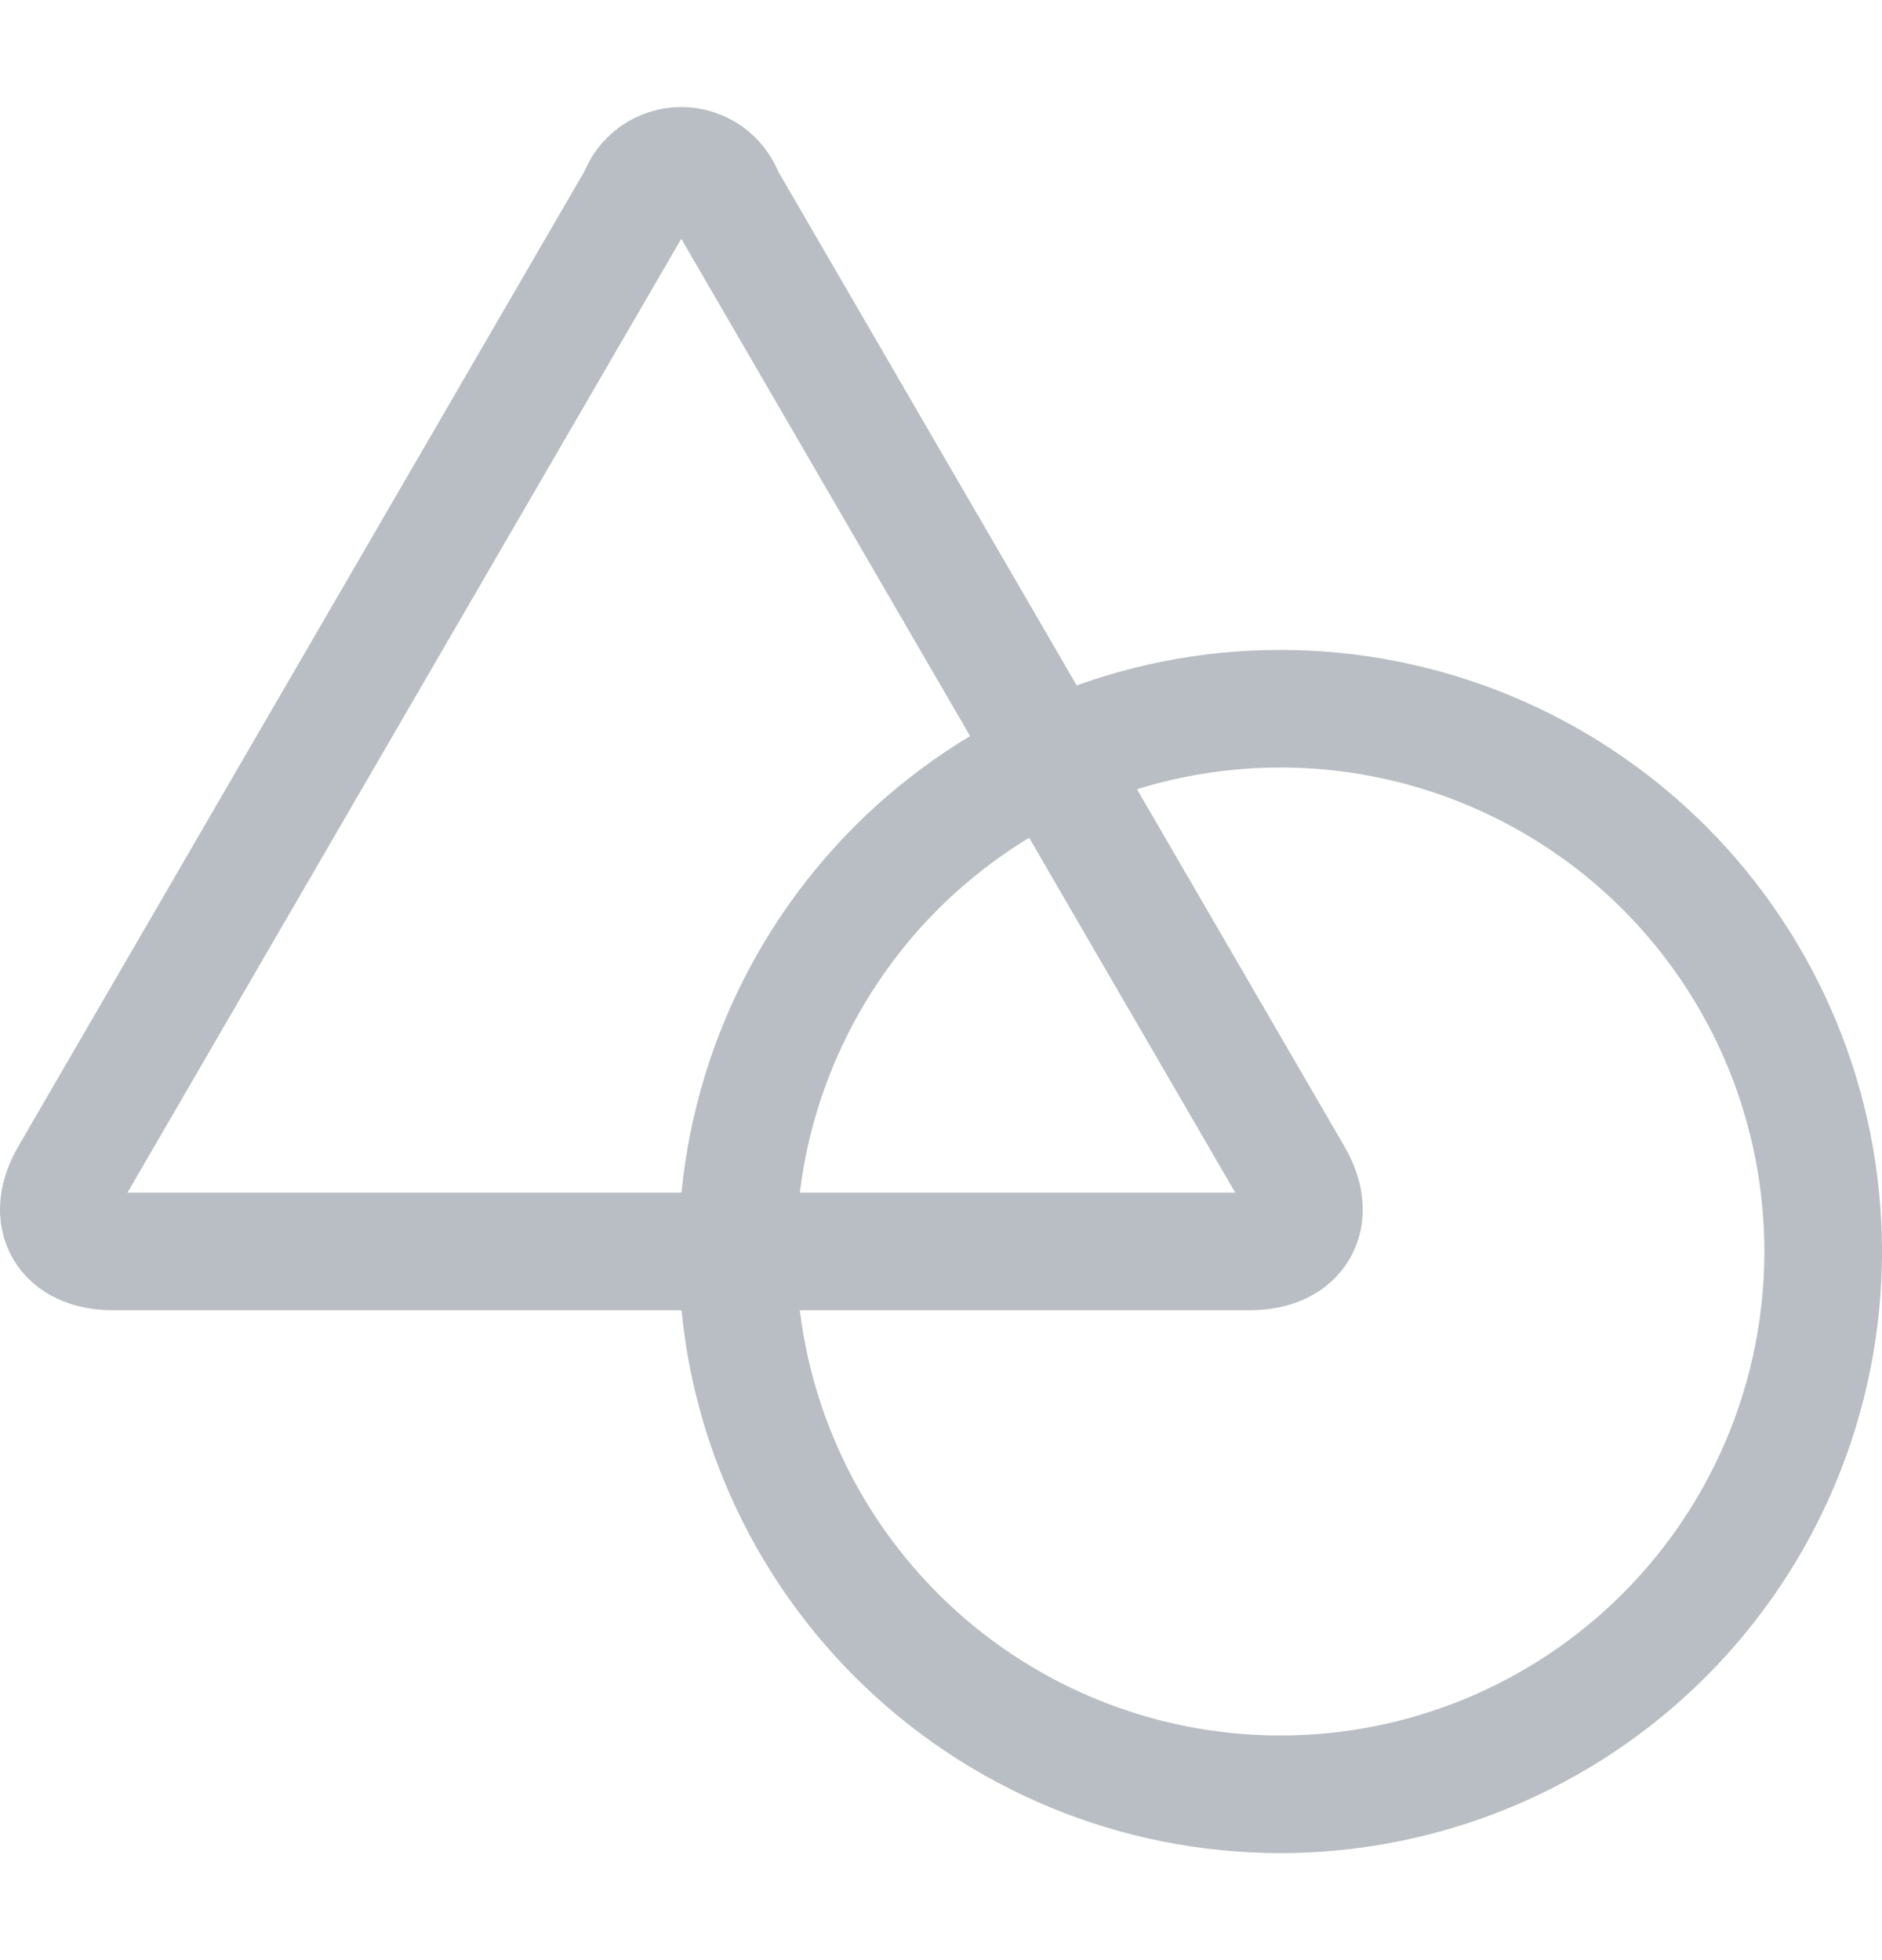 <svg width="24" height="25" viewBox="0 0 24 25" fill="none" xmlns="http://www.w3.org/2000/svg">
<path d="M9.404 15.962C9.404 16.871 9.583 17.771 9.931 18.611C10.279 19.451 10.789 20.214 11.432 20.857C12.075 21.5 12.838 22.01 13.678 22.358C14.518 22.706 15.418 22.885 16.327 22.885C17.236 22.885 18.136 22.706 18.976 22.358C19.816 22.01 20.579 21.5 21.222 20.857C21.865 20.214 22.375 19.451 22.723 18.611C23.071 17.771 23.25 16.871 23.25 15.962C23.25 15.053 23.071 14.152 22.723 13.312C22.375 12.473 21.865 11.709 21.222 11.066C20.579 10.424 19.816 9.914 18.976 9.566C18.136 9.218 17.236 9.039 16.327 9.039C15.418 9.039 14.518 9.218 13.678 9.566C12.838 9.914 12.075 10.424 11.432 11.066C10.789 11.709 10.279 12.473 9.931 13.312C9.583 14.152 9.404 15.053 9.404 15.962V15.962Z" stroke="#B9BEC4" stroke-width="1.5" stroke-linecap="round" stroke-linejoin="round"/>
<path d="M9.245 2.511C9.205 2.395 9.129 2.295 9.03 2.224C8.93 2.154 8.81 2.115 8.688 2.115C8.566 2.115 8.446 2.154 8.346 2.224C8.247 2.295 8.171 2.395 8.131 2.511L0.881 15C0.574 15.528 0.825 15.961 1.439 15.961H15.939C16.553 15.961 16.804 15.528 16.497 15L9.245 2.511Z" stroke="#B9BEC4" stroke-width="1.5" stroke-linecap="round" stroke-linejoin="round"/>
</svg>
